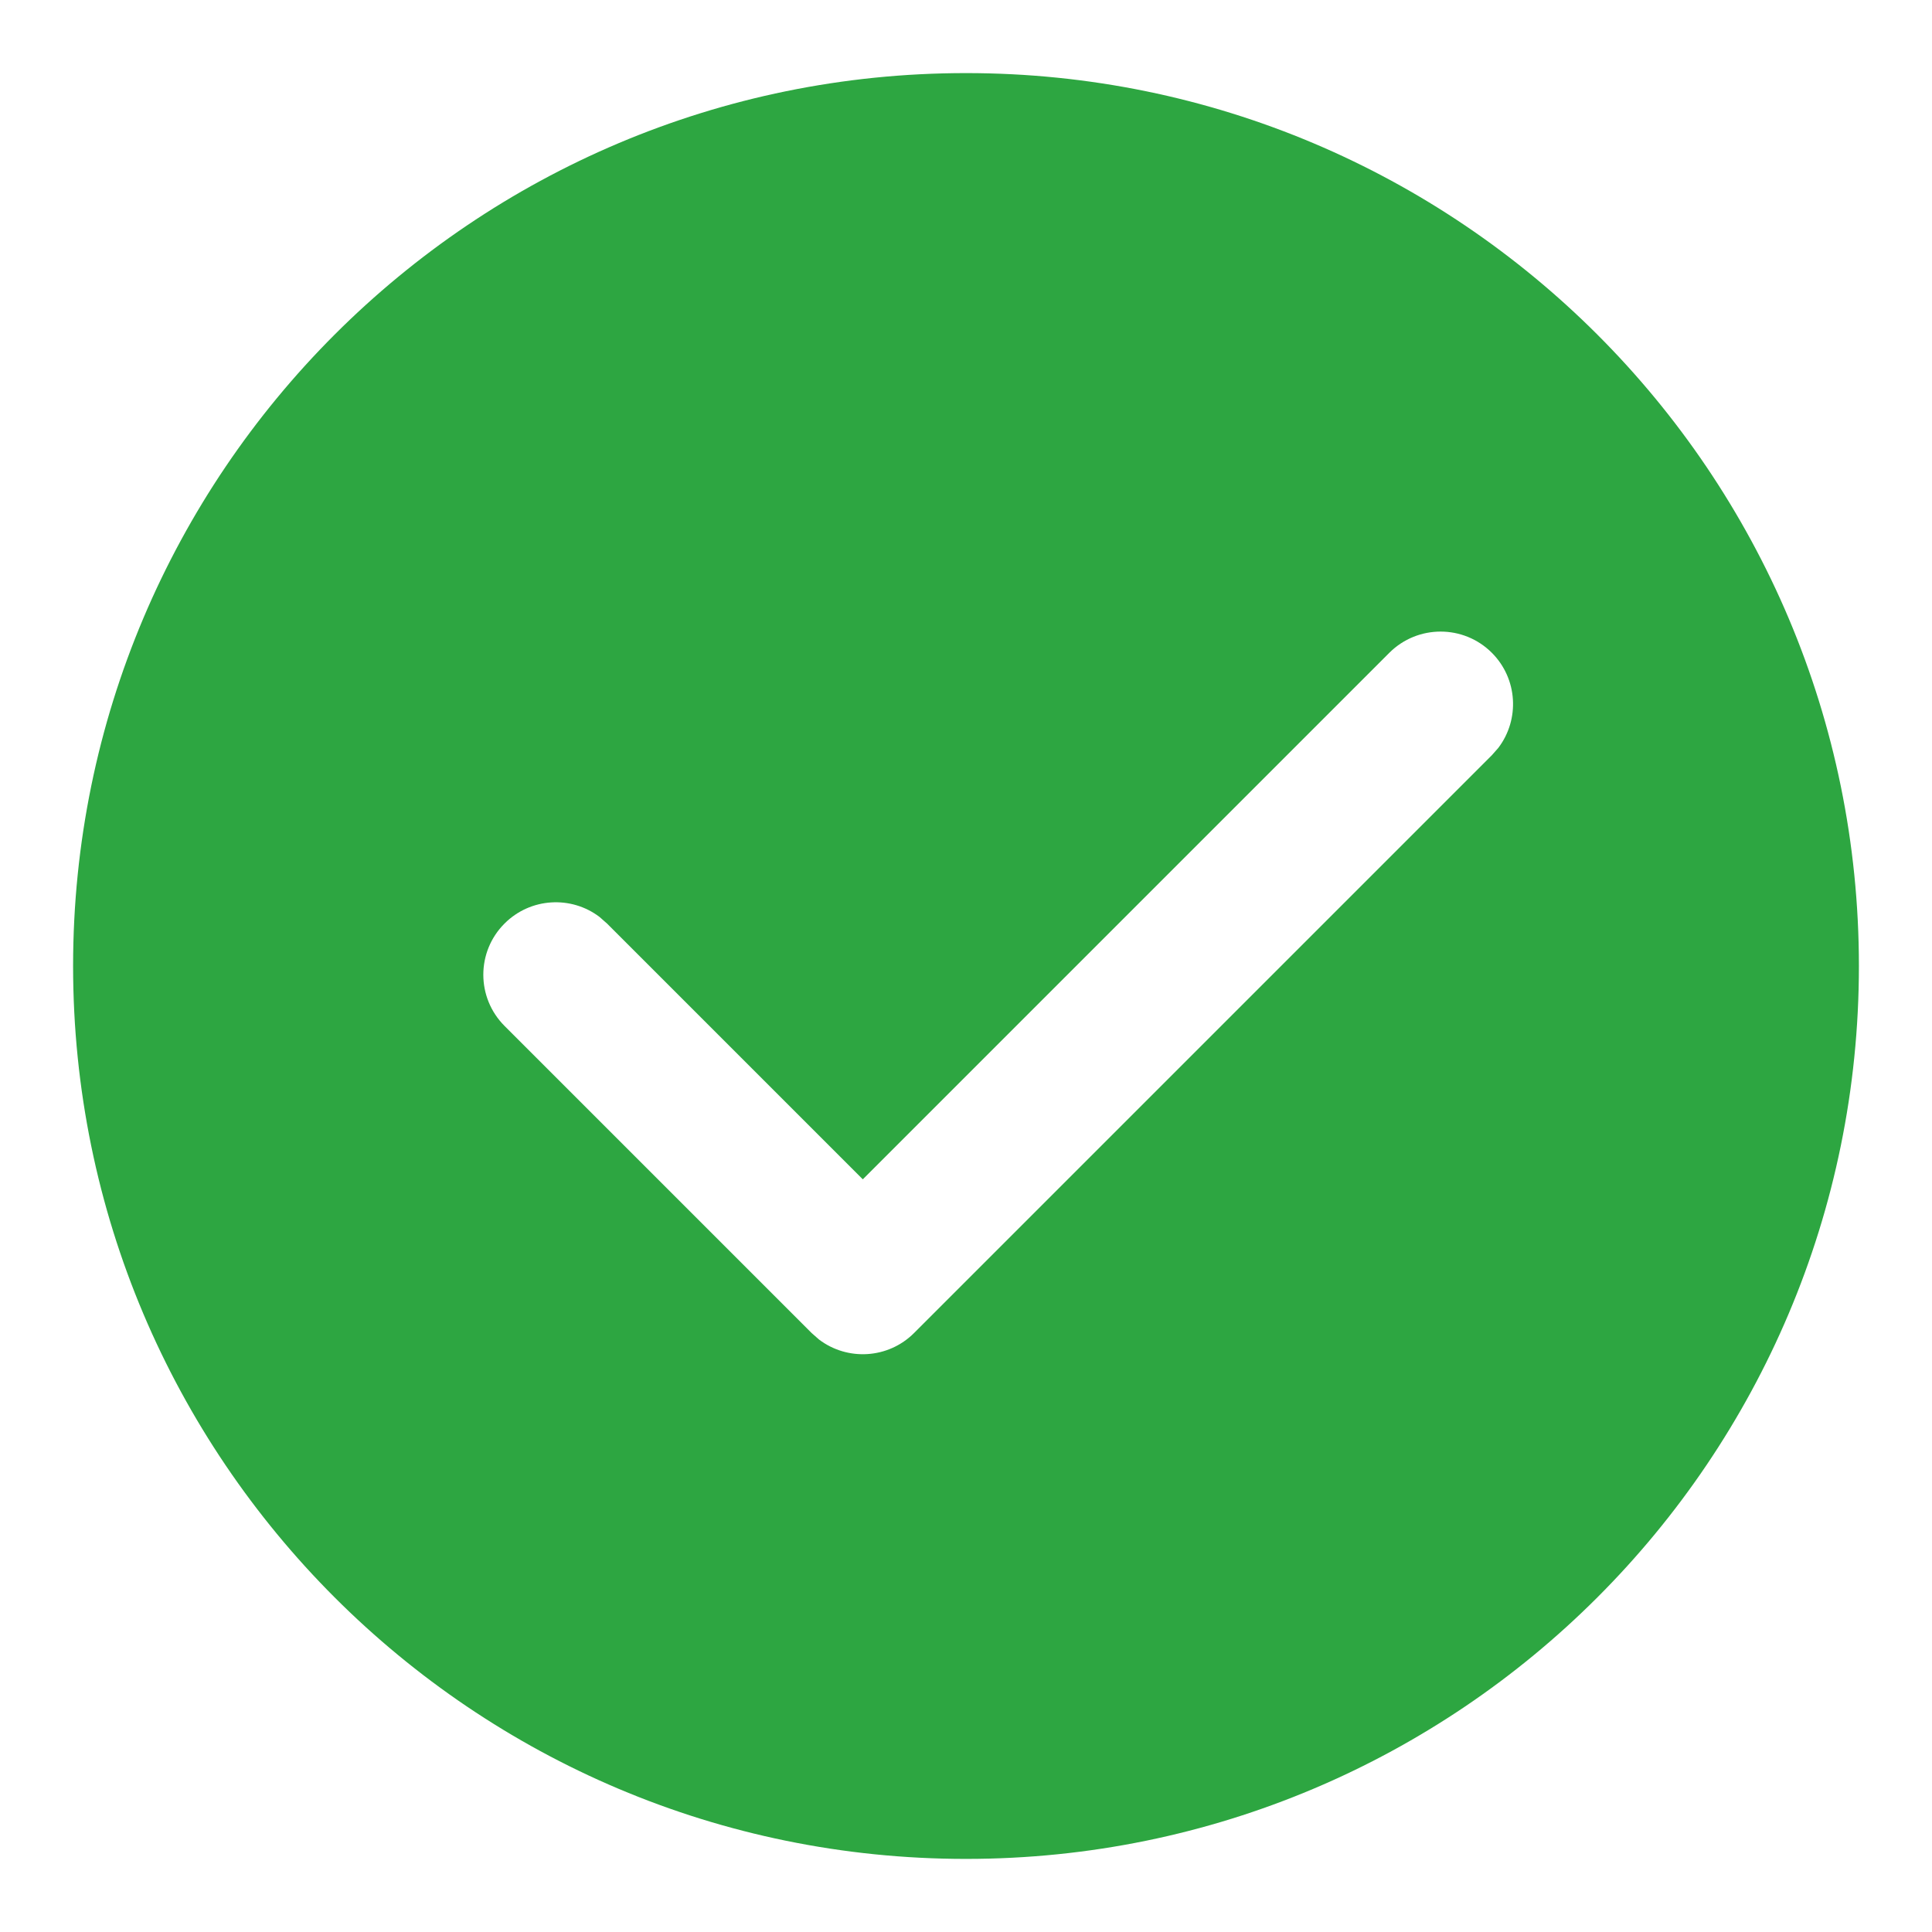 <?xml version="1.0" encoding="UTF-8"?>
<svg width="24px" height="24px" viewBox="0 0 24 24" version="1.1" xmlns="http://www.w3.org/2000/svg" xmlns:xlink="http://www.w3.org/1999/xlink">
    <title>1. 通用/2. 图标/3. 状态类/4. 正确</title>
    <g id="1.-通用/2.-图标/3.-状态类/4.-正确" stroke="none" stroke-width="1" fill="none" fill-rule="evenodd">
        <path d="M12,0.908 C18.126,0.908 23.092,5.874 23.092,12 C23.092,18.126 18.126,23.092 12,23.092 C5.874,23.092 0.908,18.126 0.908,12 C0.908,5.874 5.874,0.908 12,0.908 Z M18.532,8.109 C18.181,7.758 17.611,7.758 17.259,8.109 L17.259,8.109 L10.718,14.65 L7.54,11.472 L7.448,11.391 C7.096,11.123 6.59,11.15 6.268,11.472 C5.916,11.823 5.916,12.393 6.268,12.745 L6.268,12.745 L10.082,16.559 L10.174,16.64 C10.527,16.908 11.033,16.881 11.355,16.559 L11.355,16.559 L18.532,9.382 L18.613,9.29 C18.881,8.937 18.854,8.431 18.532,8.109 Z" id="成功" fill="#2DA641"></path>
    </g>
</svg>
